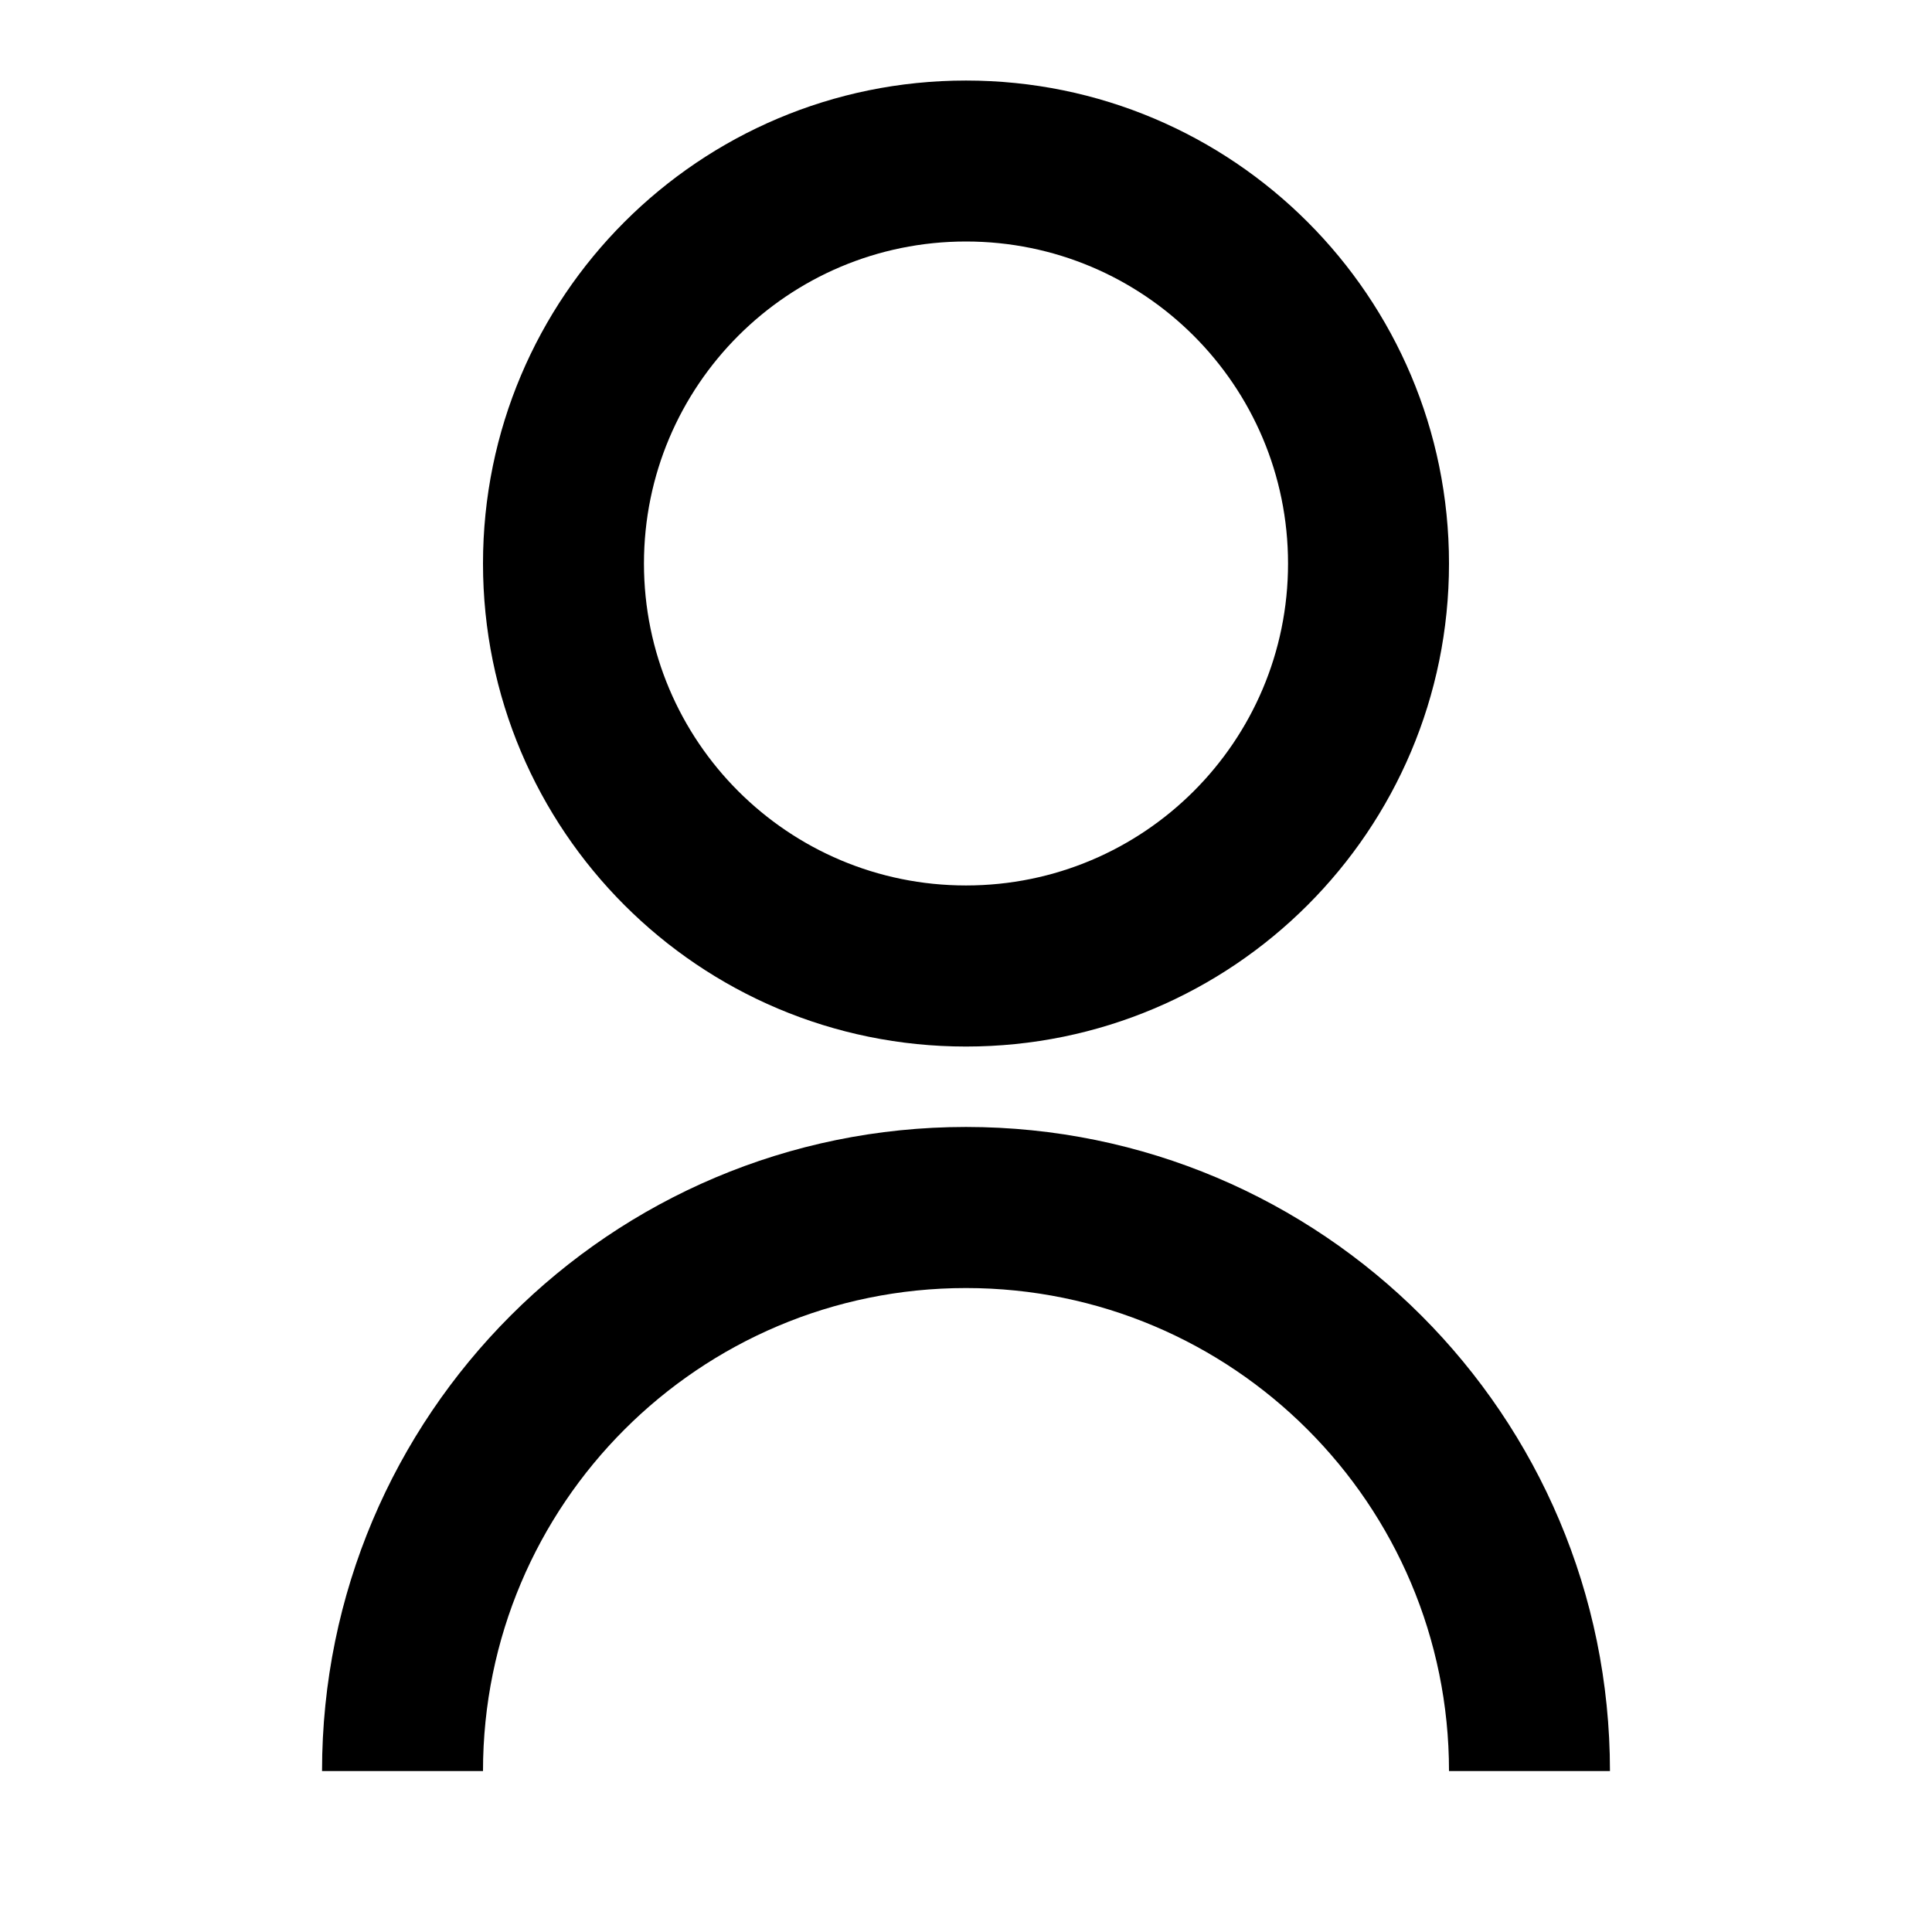 <?xml version="1.0" encoding="UTF-8"?>
<svg width="16px" height="16px" viewBox="0 0 16 16" version="1.1" xmlns="http://www.w3.org/2000/svg" xmlns:xlink="http://www.w3.org/1999/xlink">
    <title>user-line</title>
    <g id="页面-1" stroke="none" stroke-width="0" fill="none" fill-rule="evenodd">
        <g id="user-line">
            <polygon id="路径" points="0 0 16 0 16 16 0 16"></polygon>
            <path d="M2.667,14.667 C2.667,11.721 5.054,9.333 8,9.333 C10.946,9.333 13.333,11.721 13.333,14.667 L12,14.667 C12,12.458 10.209,10.667 8,10.667 C5.791,10.667 4,12.458 4,14.667 L2.667,14.667 Z M8,8.667 C5.79,8.667 4,6.877 4,4.667 C4,2.457 5.79,0.667 8,0.667 C10.21,0.667 12,2.457 12,4.667 C12,6.877 10.21,8.667 8,8.667 Z M8,7.333 C9.473,7.333 10.667,6.14 10.667,4.667 C10.667,3.193 9.473,2 8,2 C6.527,2 5.333,3.193 5.333,4.667 C5.333,6.14 6.527,7.333 8,7.333 Z" id="形状" fill="currentColor" fill-rule="nonzero"></path>
        </g>
    </g>
</svg>
